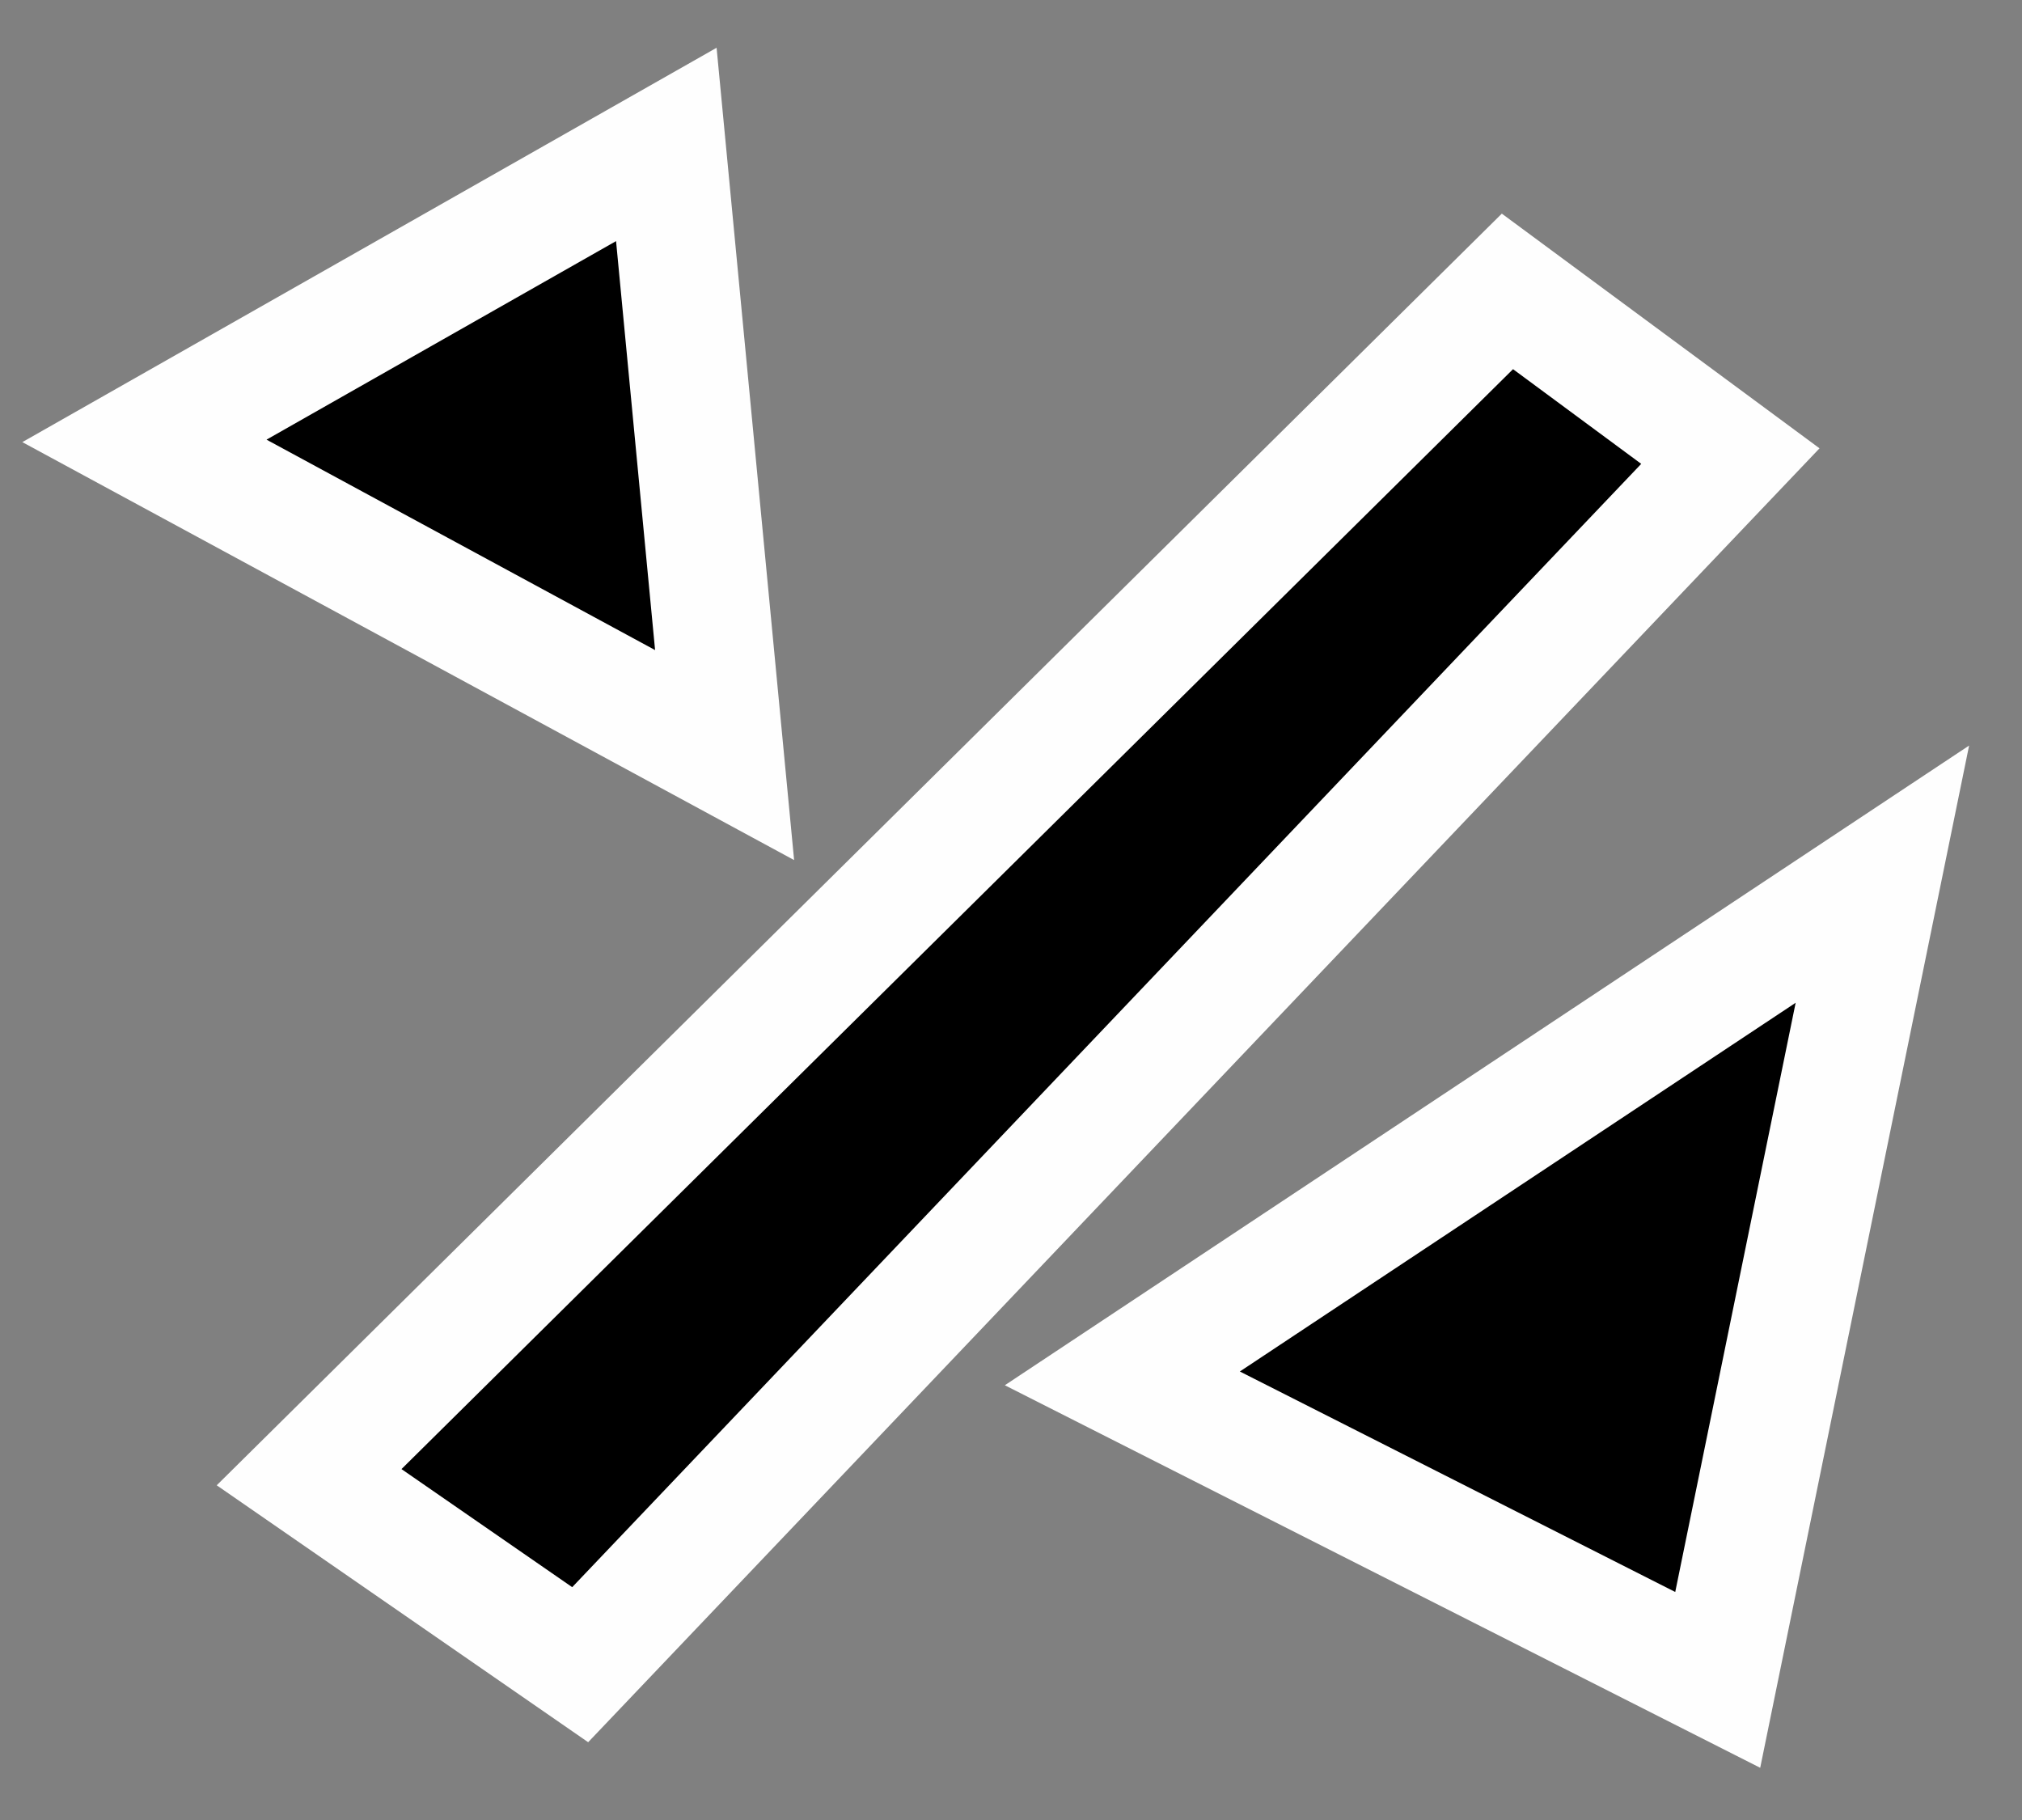 <?xml version="1.0" encoding="UTF-8"?>
<!-- Generator: Blender, SVG Export for Grease Pencil - v1.0 -->
<!DOCTYPE svg PUBLIC "-//W3C//DTD SVG 1.1//EN" "http://www.w3.org/Graphics/SVG/1.1/DTD/svg11.dtd">
<svg version="1.0" x="0px" y="0px" xmlns="http://www.w3.org/2000/svg" width="140px" height="126px" viewBox="0 0 140 126">
	<rect x="0" y="0" width="140" height="126" fill="#808080" stroke="none"/>
	<g id="blender_frame_1">
		<g id="blender_object_Stroke">
			<!--Layer: 0-->
			<g id="0">
				<polygon fill="#000000" stroke="none" fill-opacity="1" points="46.135,10 10,30.523 50.17,52.275" />
				<polygon stroke="#FEFEFE" stroke-opacity="1" fill="none" stroke-linecap="round" stroke-width="8.201" points="46.135,10 10,30.523 50.17,52.275" />
				<polygon fill="#000000" stroke="none" fill-opacity="1" points="104.372,20.174 21.402,102.267 40.171,115.248 119.808,31.576" />
				<polygon stroke="#FEFEFE" stroke-opacity="1" fill="none" stroke-linecap="round" stroke-width="8.2" points="104.372,20.174 21.402,102.267 40.171,115.248 119.808,31.576" />
				<polygon fill="#000000" stroke="none" fill-opacity="1" points="77.709,95.426 118.932,116.3 130.333,60.519" />
				<polygon stroke="#FEFEFE" stroke-opacity="1" fill="none" stroke-linecap="round" stroke-width="8.201" points="77.709,95.426 118.932,116.3 130.333,60.519" />
			</g>
		</g>
	</g>
</svg>
